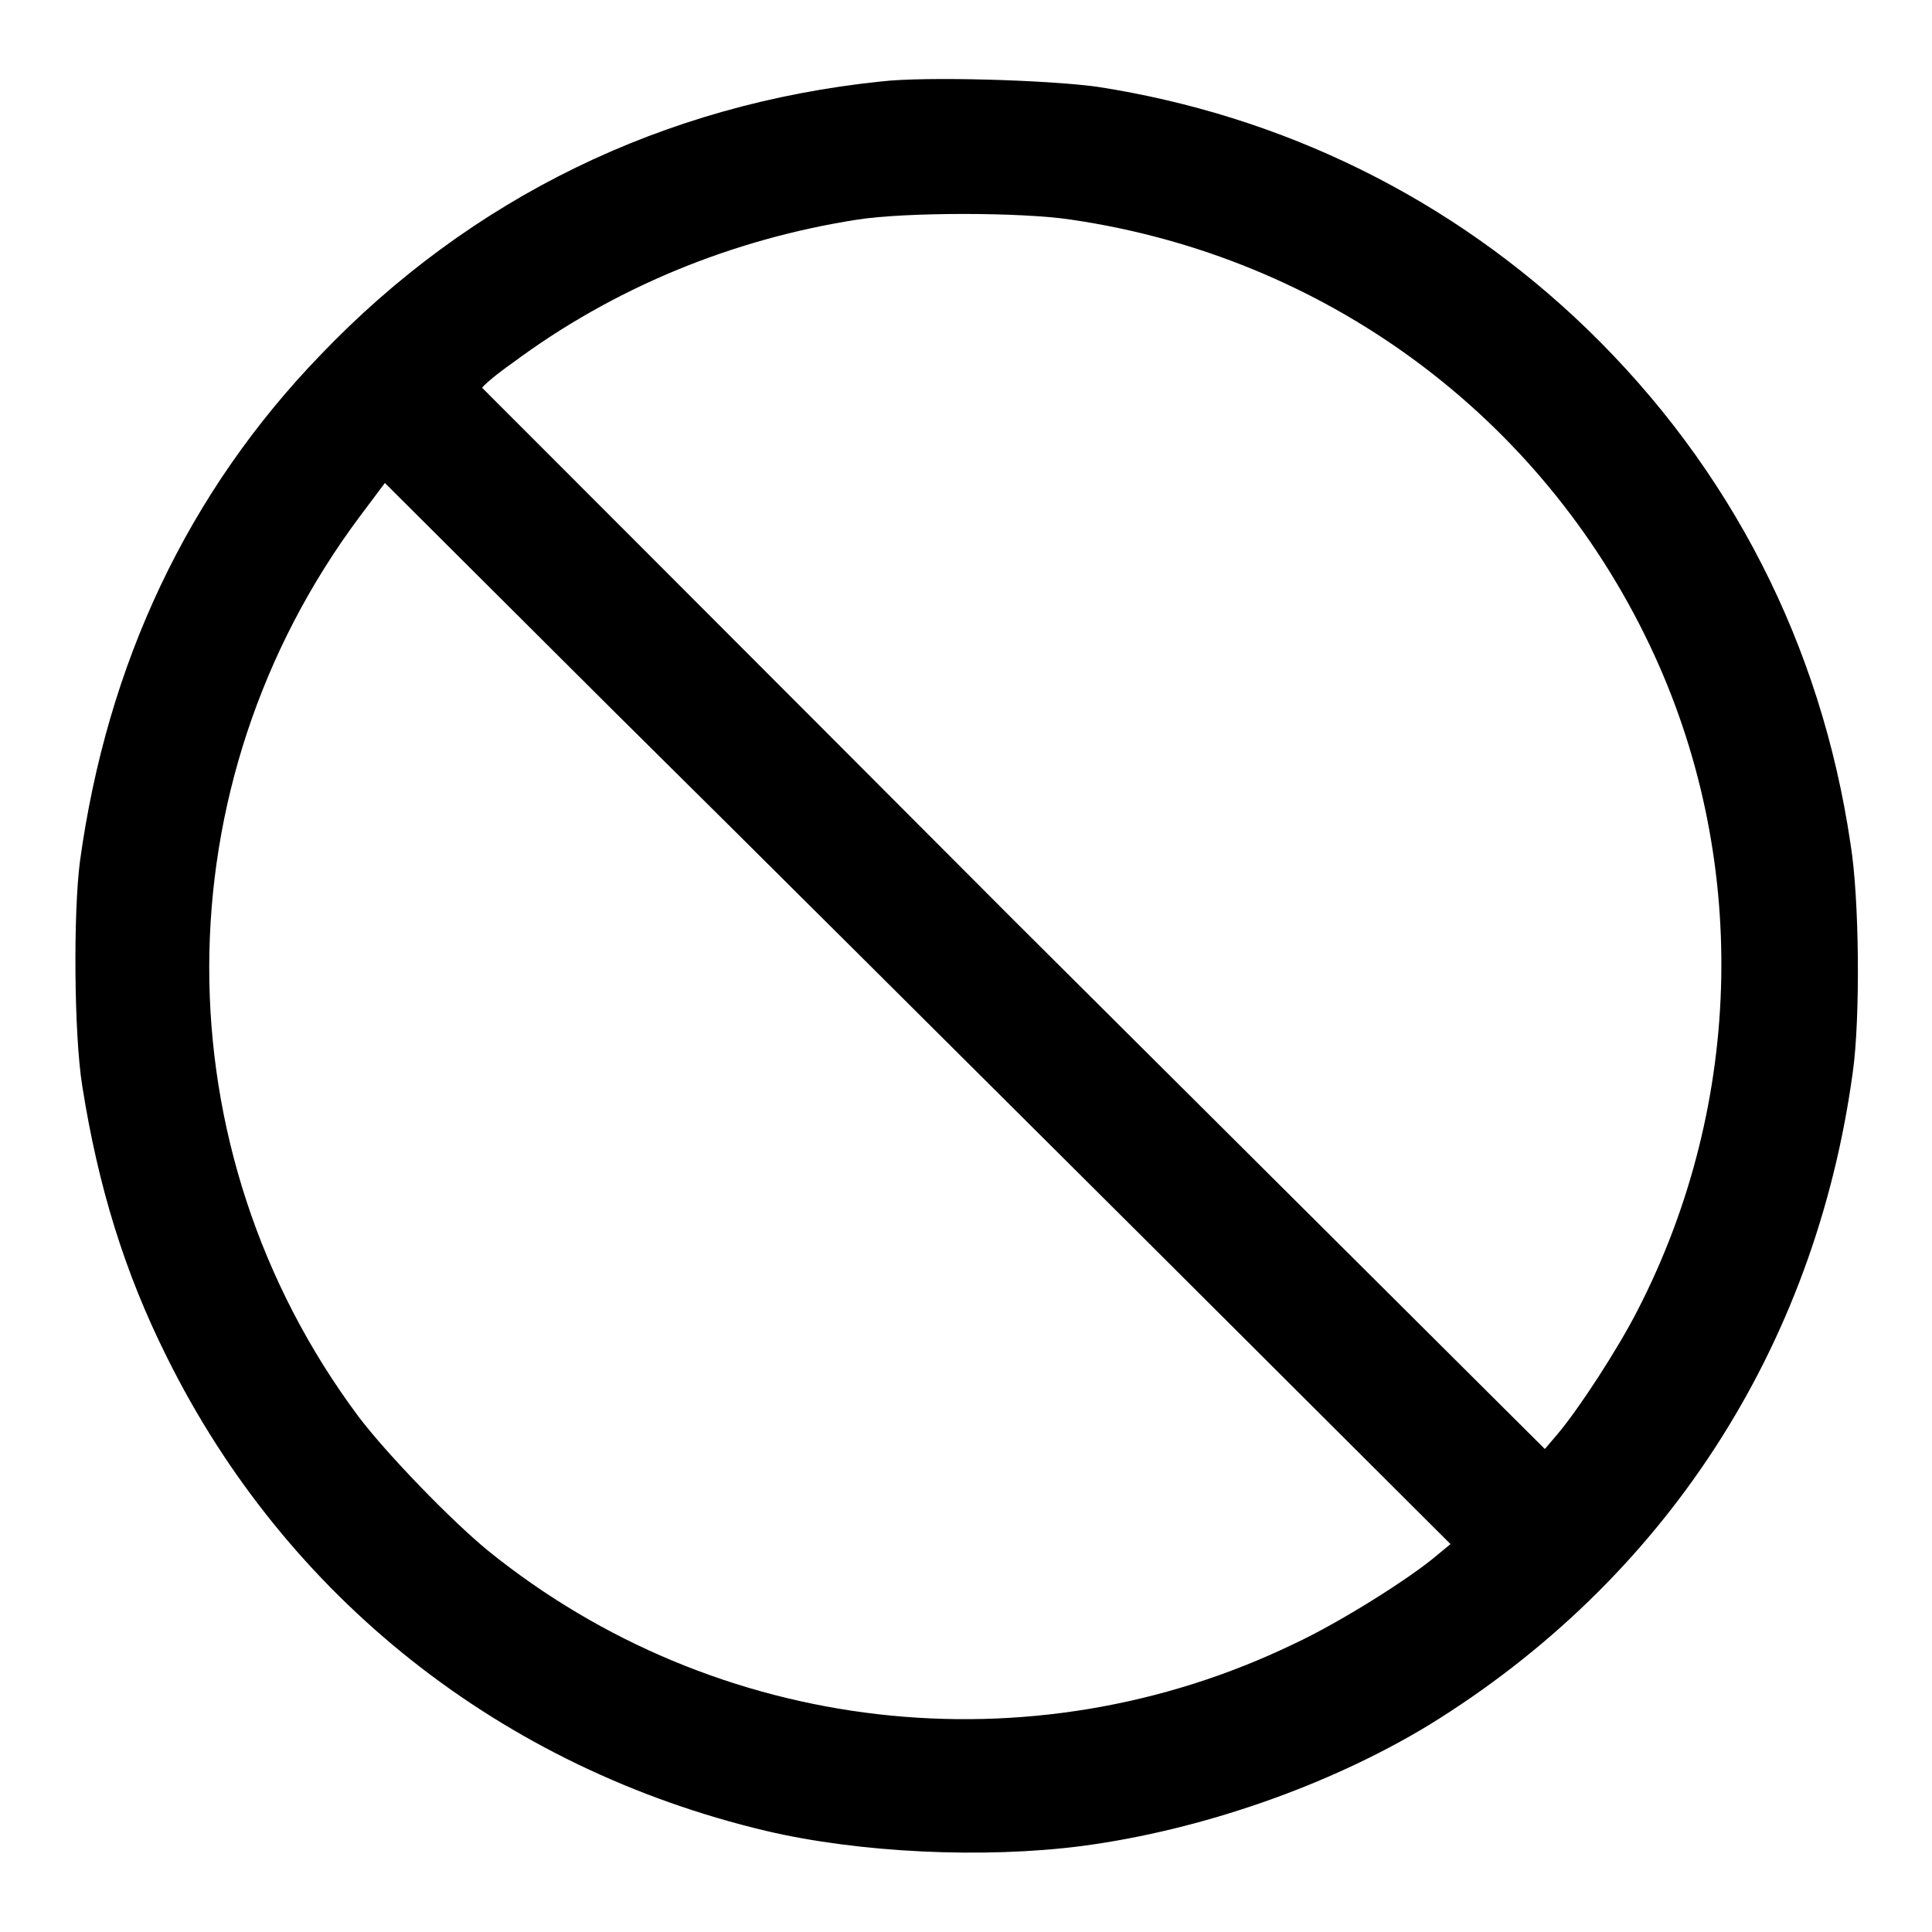                     <svg
                      version="1.1"
                      xmlns="http://www.w3.org/2000/svg"
                      x="0px"
                      y="0px"
                      viewBox="0 0 256 256"
                      enable-background="new 0 0 256 256"
                    >
                      <g>
                        <g>
                          <g>
                            <path d="M116.7,10.8C87.9,13.8,62.4,26.2,42.5,47c-17.6,18.2-28.3,40.9-31.9,67.1c-0.9,6.8-0.8,23,0.3,29.8c2.1,13.3,5.6,24.7,11.2,35.9c15.8,31.9,44.4,54.5,79.4,62.8c12.3,2.9,28.8,3.7,41.9,2c15.8-2.1,32.7-8,45.9-16c31.2-19.2,51.2-49.9,56.2-86.5c1-7,0.9-23-0.3-30.3c-3.9-26.4-15.9-49.8-34.9-68.2c-17.9-17.3-40.3-28.3-64.9-32.1C138.9,10.6,122.6,10.1,116.7,10.8z M141.9,29.1c33.6,4.9,62.2,25.9,76.7,56.4c13.2,27.7,12.6,60.5-1.6,88.1c-2.6,5.1-7.8,13.1-10.6,16.4l-1.7,2l-70.4-70.1C95.7,83.2,64,51.5,63.9,51.4c-0.1-0.1,1.7-1.7,4-3.3c13.3-9.9,29-16.4,45.7-19C120,28.1,135.3,28.1,141.9,29.1z M152.2,164.7l40,39.9l-1.7,1.4c-3.6,3.1-13,9-19,11.8c-35,16.9-76.6,12.1-106.8-12.3c-4.9-4-13.5-12.9-17.2-17.8c-26.4-35.4-26.4-83.7,0.2-119.3l3.3-4.4l30.6,30.5C98.4,111.1,130.2,142.8,152.2,164.7z" />
                          </g>
                        </g>
                      </g>
                    </svg>